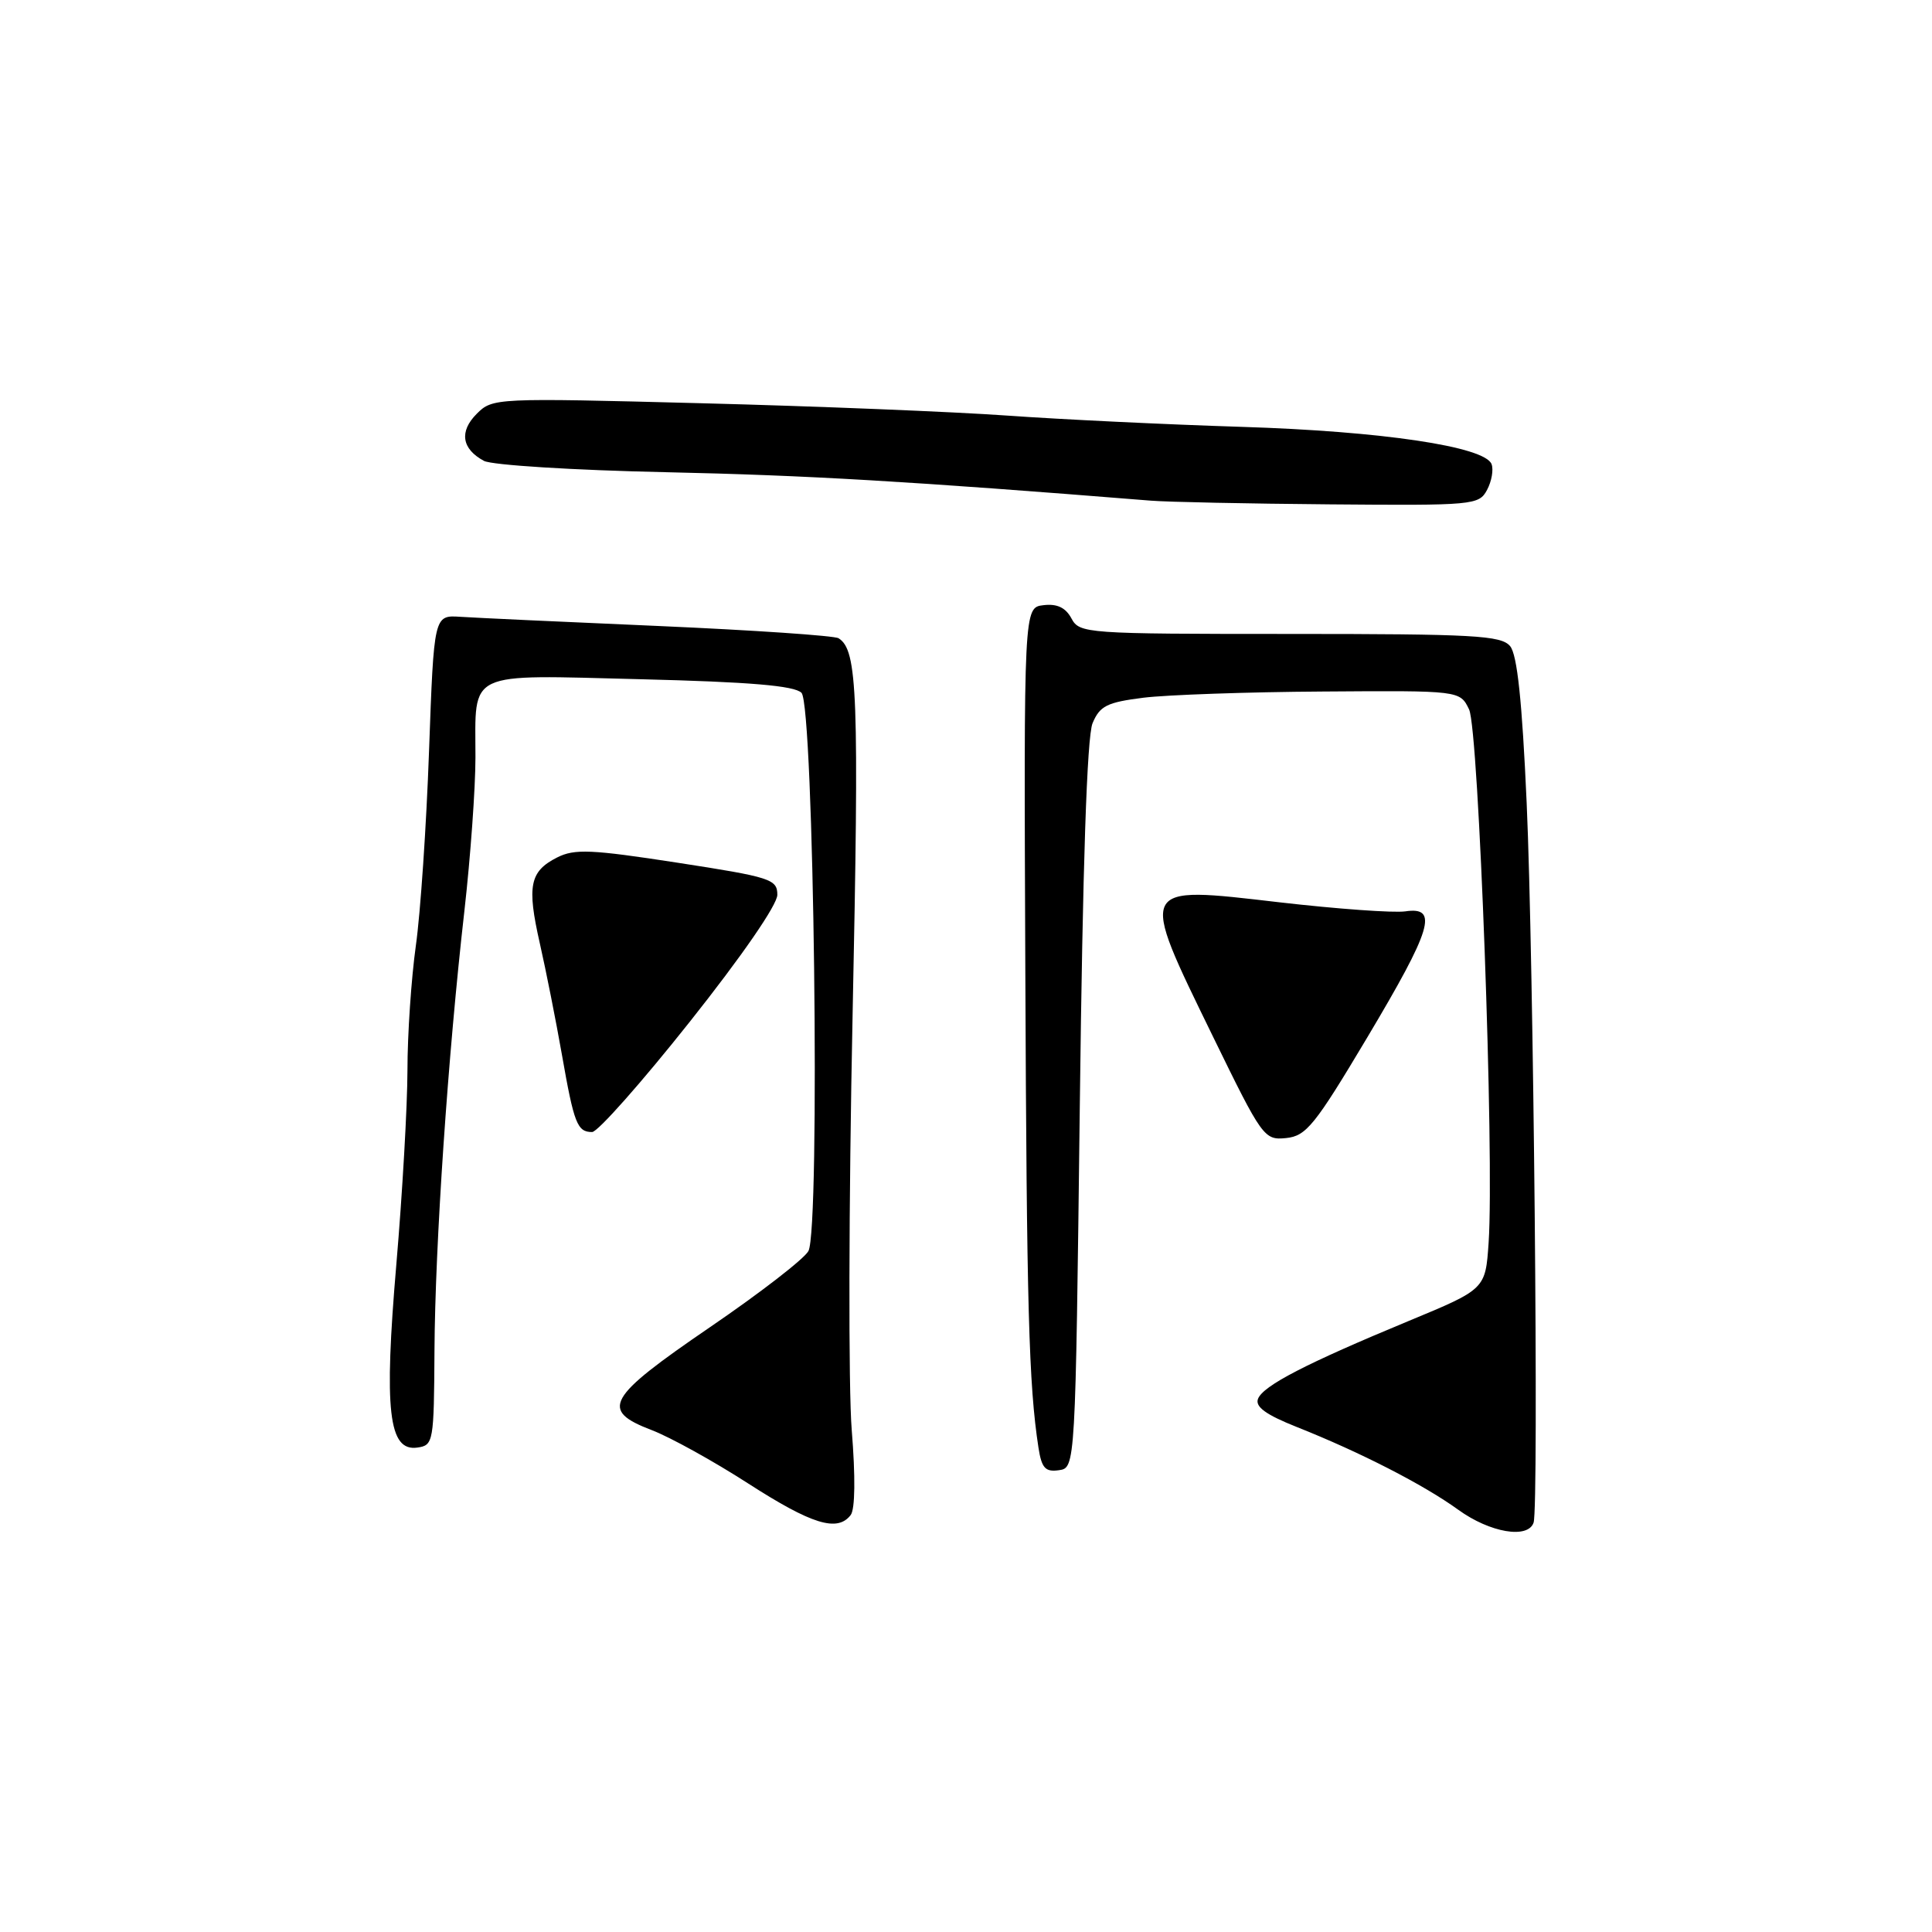 <?xml version="1.0" encoding="UTF-8" standalone="no"?>
<!DOCTYPE svg PUBLIC "-//W3C//DTD SVG 1.1//EN" "http://www.w3.org/Graphics/SVG/1.1/DTD/svg11.dtd" >
<svg xmlns="http://www.w3.org/2000/svg" xmlns:xlink="http://www.w3.org/1999/xlink" version="1.1" viewBox="0 0 256 256">
 <g >
 <path fill="currentColor"
d=" M 203.21 201.75 C 203.91 199.67 203.21 126.83 202.29 106.37 C 201.69 92.91 201.04 86.75 200.10 85.62 C 198.92 84.20 195.33 84.00 170.91 84.00 C 143.82 84.00 143.04 83.94 141.97 81.94 C 141.20 80.51 140.07 79.97 138.26 80.19 C 135.66 80.50 135.66 80.50 135.86 128.50 C 136.04 173.35 136.32 183.46 137.60 191.81 C 138.02 194.53 138.51 195.07 140.31 194.81 C 142.50 194.50 142.50 194.50 143.08 146.50 C 143.46 114.66 144.03 97.60 144.77 95.83 C 145.73 93.53 146.68 93.06 151.52 92.45 C 154.62 92.07 165.32 91.69 175.30 91.63 C 193.45 91.50 193.45 91.50 194.66 94.00 C 195.95 96.67 198.02 153.20 197.25 164.66 C 196.83 170.82 196.83 170.82 186.67 175.03 C 173.06 180.67 167.36 183.61 166.69 185.36 C 166.29 186.41 167.75 187.46 171.82 189.08 C 180.21 192.41 188.66 196.74 193.24 200.06 C 197.43 203.09 202.47 203.95 203.21 201.75 Z  M 112.72 200.75 C 113.31 199.98 113.36 195.69 112.86 189.50 C 112.41 184.00 112.46 159.33 112.97 134.68 C 113.85 91.93 113.64 86.13 111.11 84.57 C 110.56 84.23 99.84 83.50 87.30 82.95 C 74.76 82.41 62.92 81.86 61.00 81.73 C 57.50 81.50 57.50 81.50 56.85 99.50 C 56.50 109.40 55.71 121.02 55.10 125.32 C 54.50 129.62 53.99 137.05 53.99 141.82 C 53.98 146.60 53.32 158.15 52.52 167.50 C 50.86 186.93 51.48 192.36 55.31 191.81 C 57.43 191.51 57.50 191.08 57.57 179.00 C 57.65 164.94 59.35 139.87 61.54 120.65 C 62.34 113.59 63.00 104.45 63.00 100.34 C 63.00 88.73 61.54 89.42 84.85 90.00 C 99.40 90.36 105.26 90.86 106.20 91.80 C 107.85 93.44 108.71 162.81 107.12 165.77 C 106.57 166.80 100.70 171.34 94.06 175.87 C 80.35 185.24 79.44 186.86 86.39 189.51 C 88.81 190.44 94.55 193.61 99.14 196.57 C 107.58 202.00 110.96 203.04 112.72 200.75 Z  M 181.15 137.50 C 189.75 123.08 190.65 120.10 186.21 120.76 C 184.67 120.98 177.16 120.44 169.53 119.56 C 150.70 117.37 150.84 117.08 160.70 137.30 C 167.26 150.75 167.51 151.09 170.41 150.80 C 173.08 150.53 174.22 149.12 181.15 137.50 Z  M 91.40 135.39 C 98.30 126.70 103.00 119.89 103.00 118.57 C 103.00 116.50 102.14 116.22 89.75 114.31 C 78.34 112.55 76.13 112.45 73.82 113.62 C 70.19 115.46 69.80 117.38 71.53 125.00 C 72.34 128.57 73.66 135.22 74.46 139.77 C 76.06 148.90 76.49 150.00 78.46 150.00 C 79.20 150.00 85.02 143.43 91.40 135.39 Z  M 197.04 64.92 C 197.65 63.78 197.92 62.24 197.64 61.50 C 196.75 59.17 183.12 57.14 164.50 56.56 C 154.60 56.25 140.65 55.58 133.50 55.07 C 126.35 54.56 108.08 53.82 92.90 53.43 C 65.62 52.72 65.27 52.73 63.17 54.83 C 60.82 57.18 61.18 59.49 64.13 61.07 C 65.18 61.63 76.04 62.31 88.27 62.57 C 106.99 62.98 120.50 63.77 152.50 66.34 C 154.70 66.52 165.37 66.74 176.21 66.83 C 195.24 66.99 195.97 66.93 197.04 64.92 Z "/>
</g>
</svg>